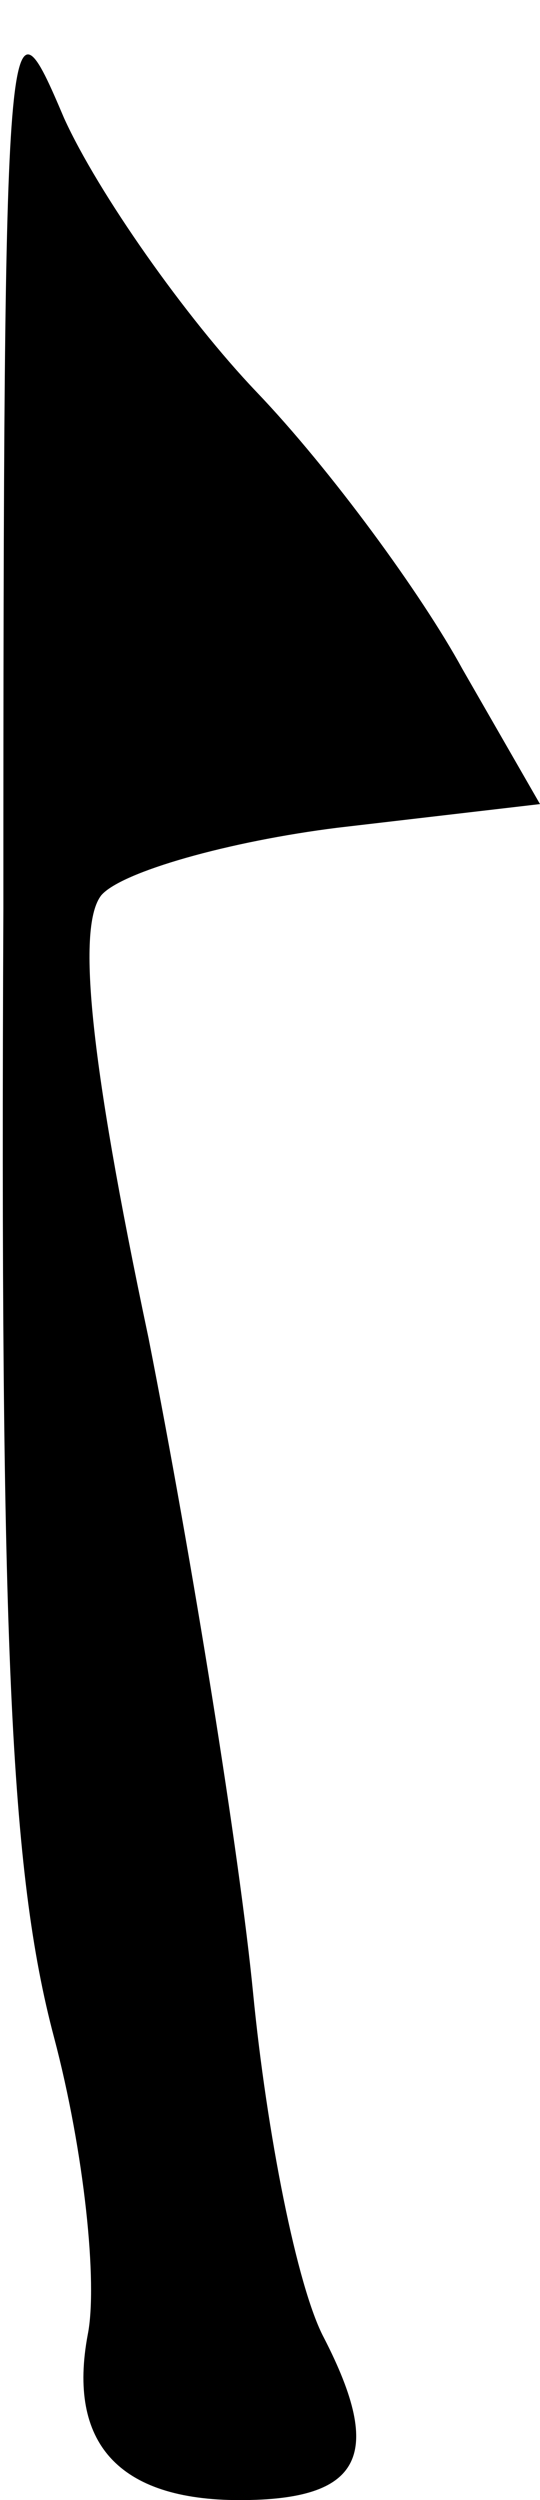 <?xml version="1.0" standalone="no"?>
<!DOCTYPE svg PUBLIC "-//W3C//DTD SVG 20010904//EN"
 "http://www.w3.org/TR/2001/REC-SVG-20010904/DTD/svg10.dtd">
<svg version="1.0" xmlns="http://www.w3.org/2000/svg"
 width="16pt" height="74pt" viewBox="0 0 16 74"
 preserveAspectRatio="xMidYMid meet">
<g transform="translate(0,74) scale(0.1,-0.1)"
fill="#000000" stroke="none">
<path fill="#000000" stroke="none" d="M1 471 c-1 -218 2 -285 15 -334 9 -34
13 -73 10 -88 -6 -32 9 -49 45 -49 36 0 43 13 25 48 -8 15 -17 61 -21 102 -4
41 -18 128 -31 194 -18 85 -21 122 -14 131 6 7 38 16 70 20 l60 7 -23 40 c-12
22 -39 59 -61 82 -21 22 -47 59 -57 81 -17 40 -18 39 -18 -234z"/>
</g>
</svg>
